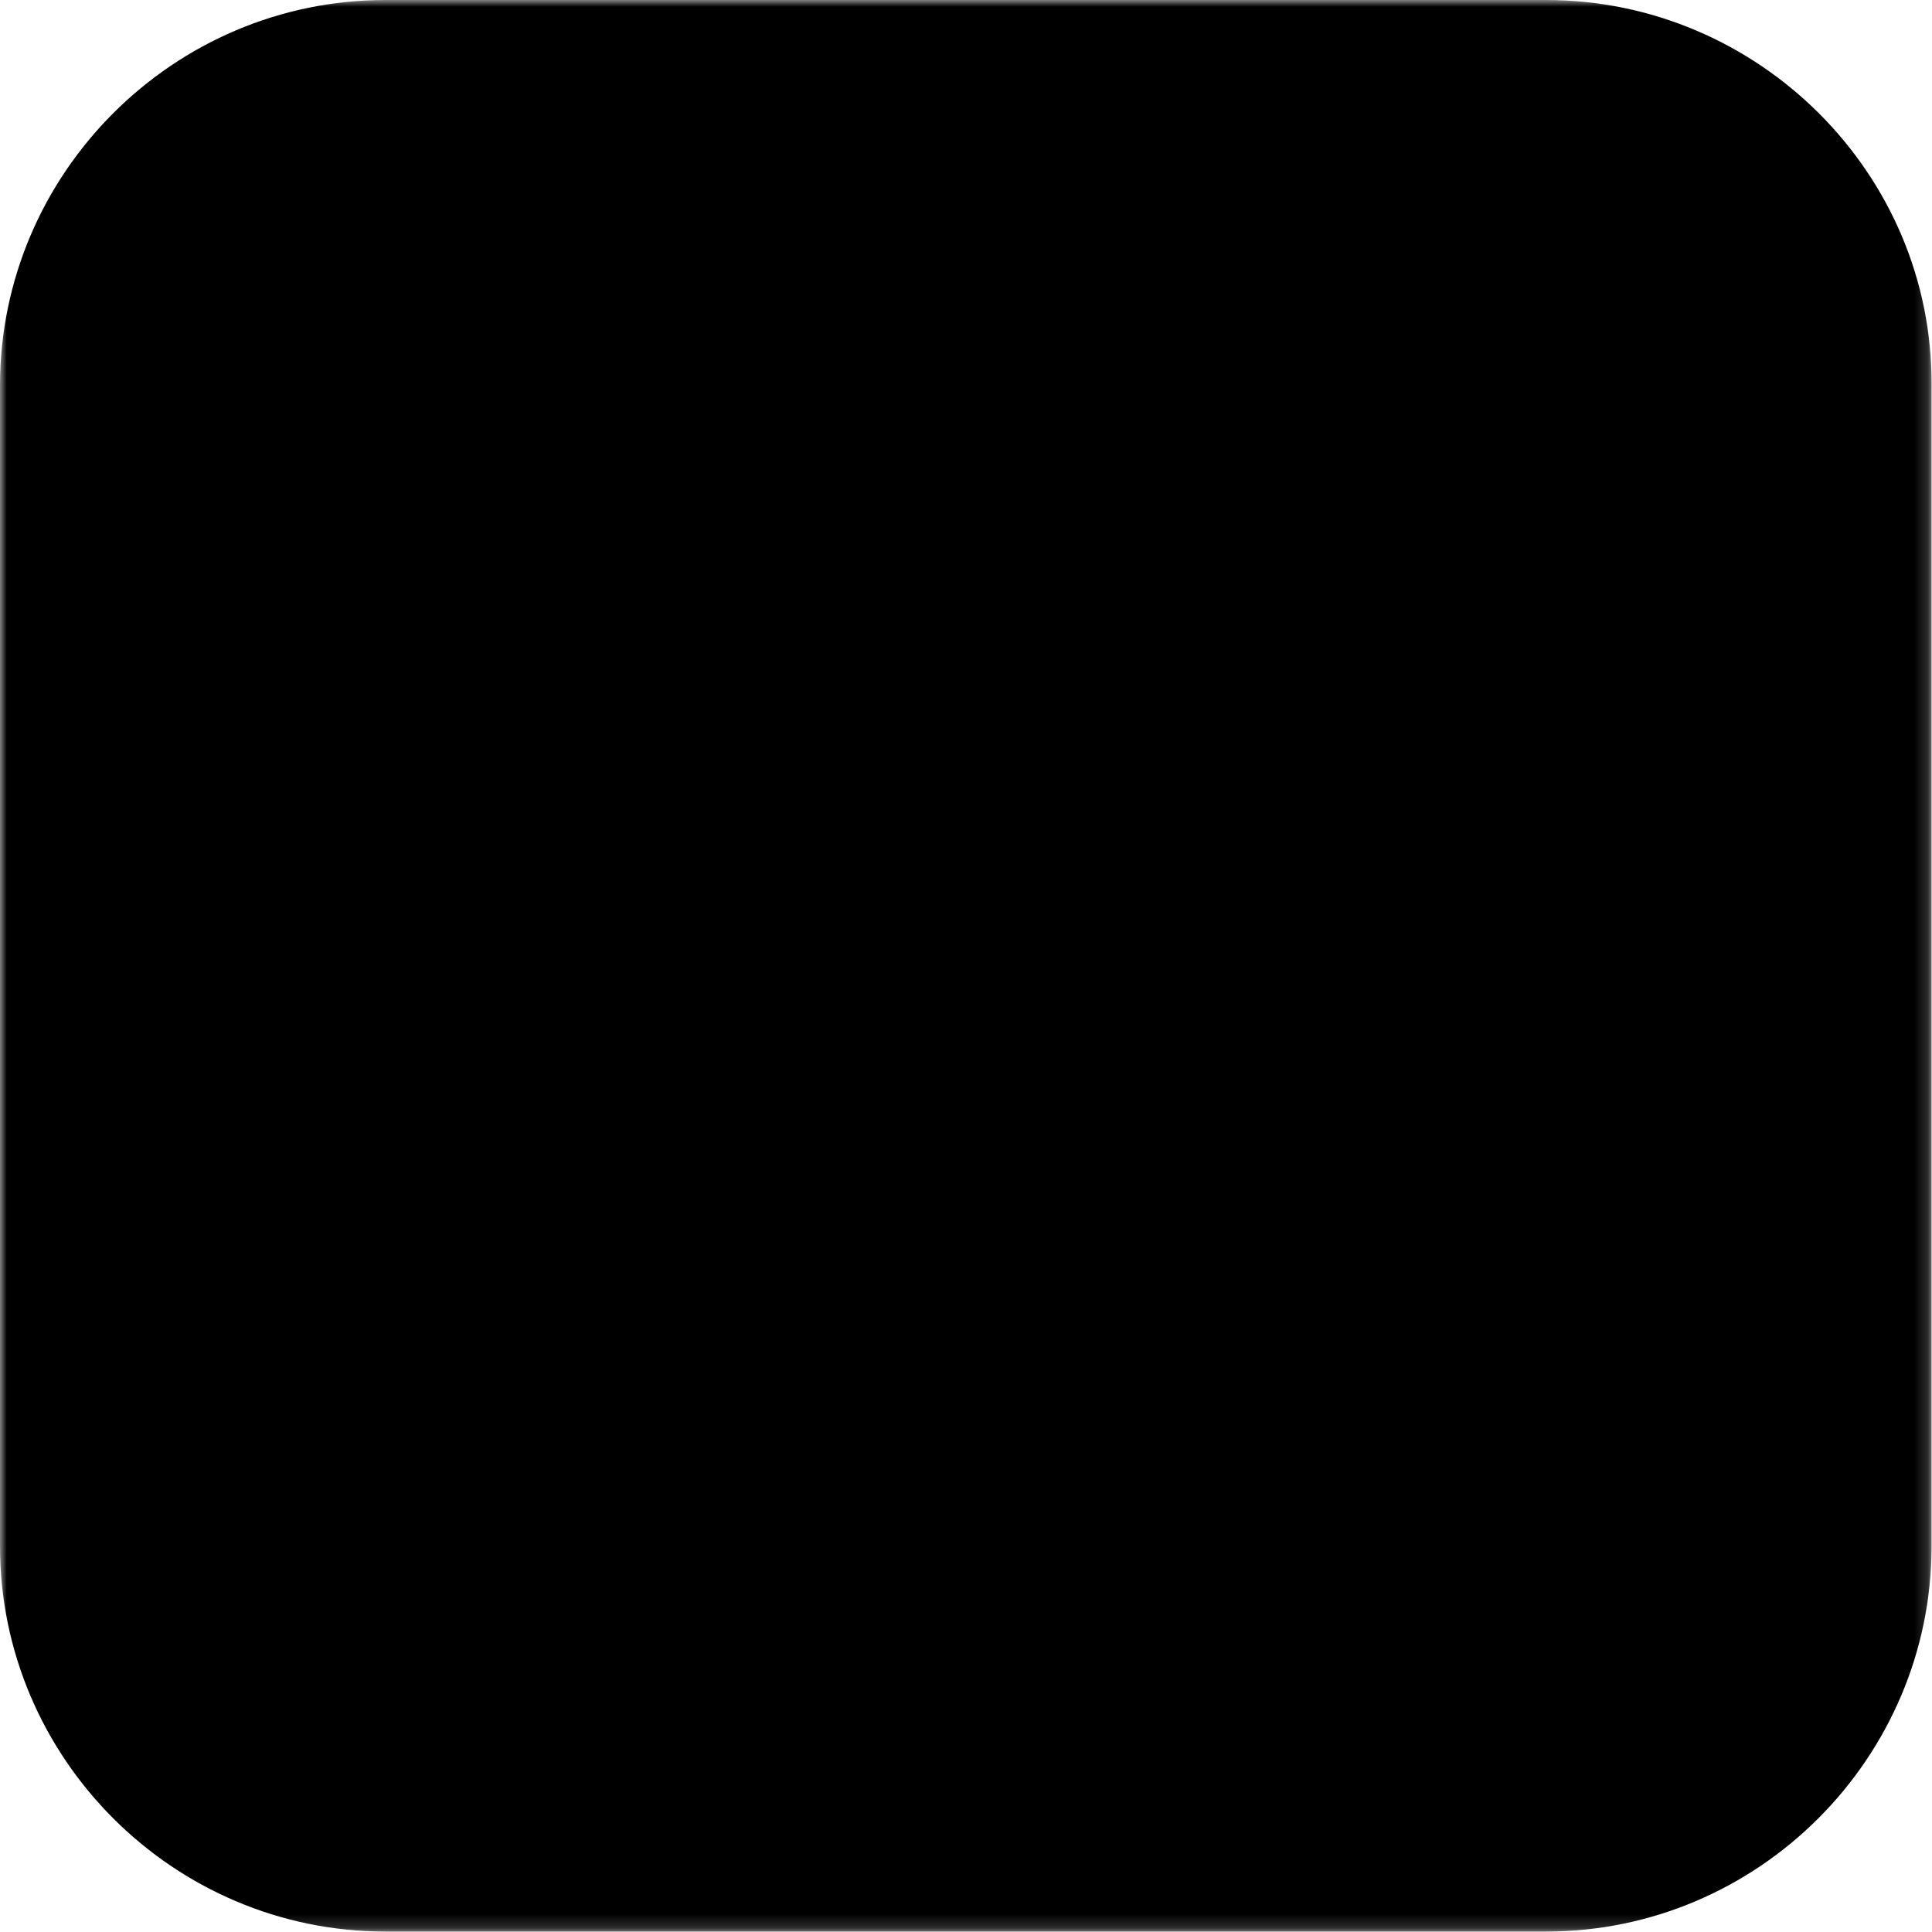 <svg viewBox="0 0 144.833 144.833" xmlns="http://www.w3.org/2000/svg">
  <mask id="t">
    <rect fill="#FFFFFF" width="144.833" height="144.833"/>
    <path fill="#000000" d="m97.4,117.5l-15.3,0c-13.7,0 -24,-7.1 -24,-24l0,-27.1l-12.5,0l0,-14.7c13.7,-3.6 19.5,-15.4 20.2,-25.6l14.3,0l0,23.3l16.6,0l0,17l-16.6,0l0,23.6c0,7.1 3.6,9.5 9.2,9.5l8.1,0l0,18z"/>
  </mask>
  <path mask="url(#t)" d="m115.9,0l-87,0c-15.9,0 -28.9,13 -28.9,28.9l0,87c0,15.9 13,28.9 28.9,28.9l87,0c15.9,0 28.9,-13 28.9,-28.9l0,-87c0.1,-15.9 -13,-28.9 -28.9,-28.9z"/>
</svg>